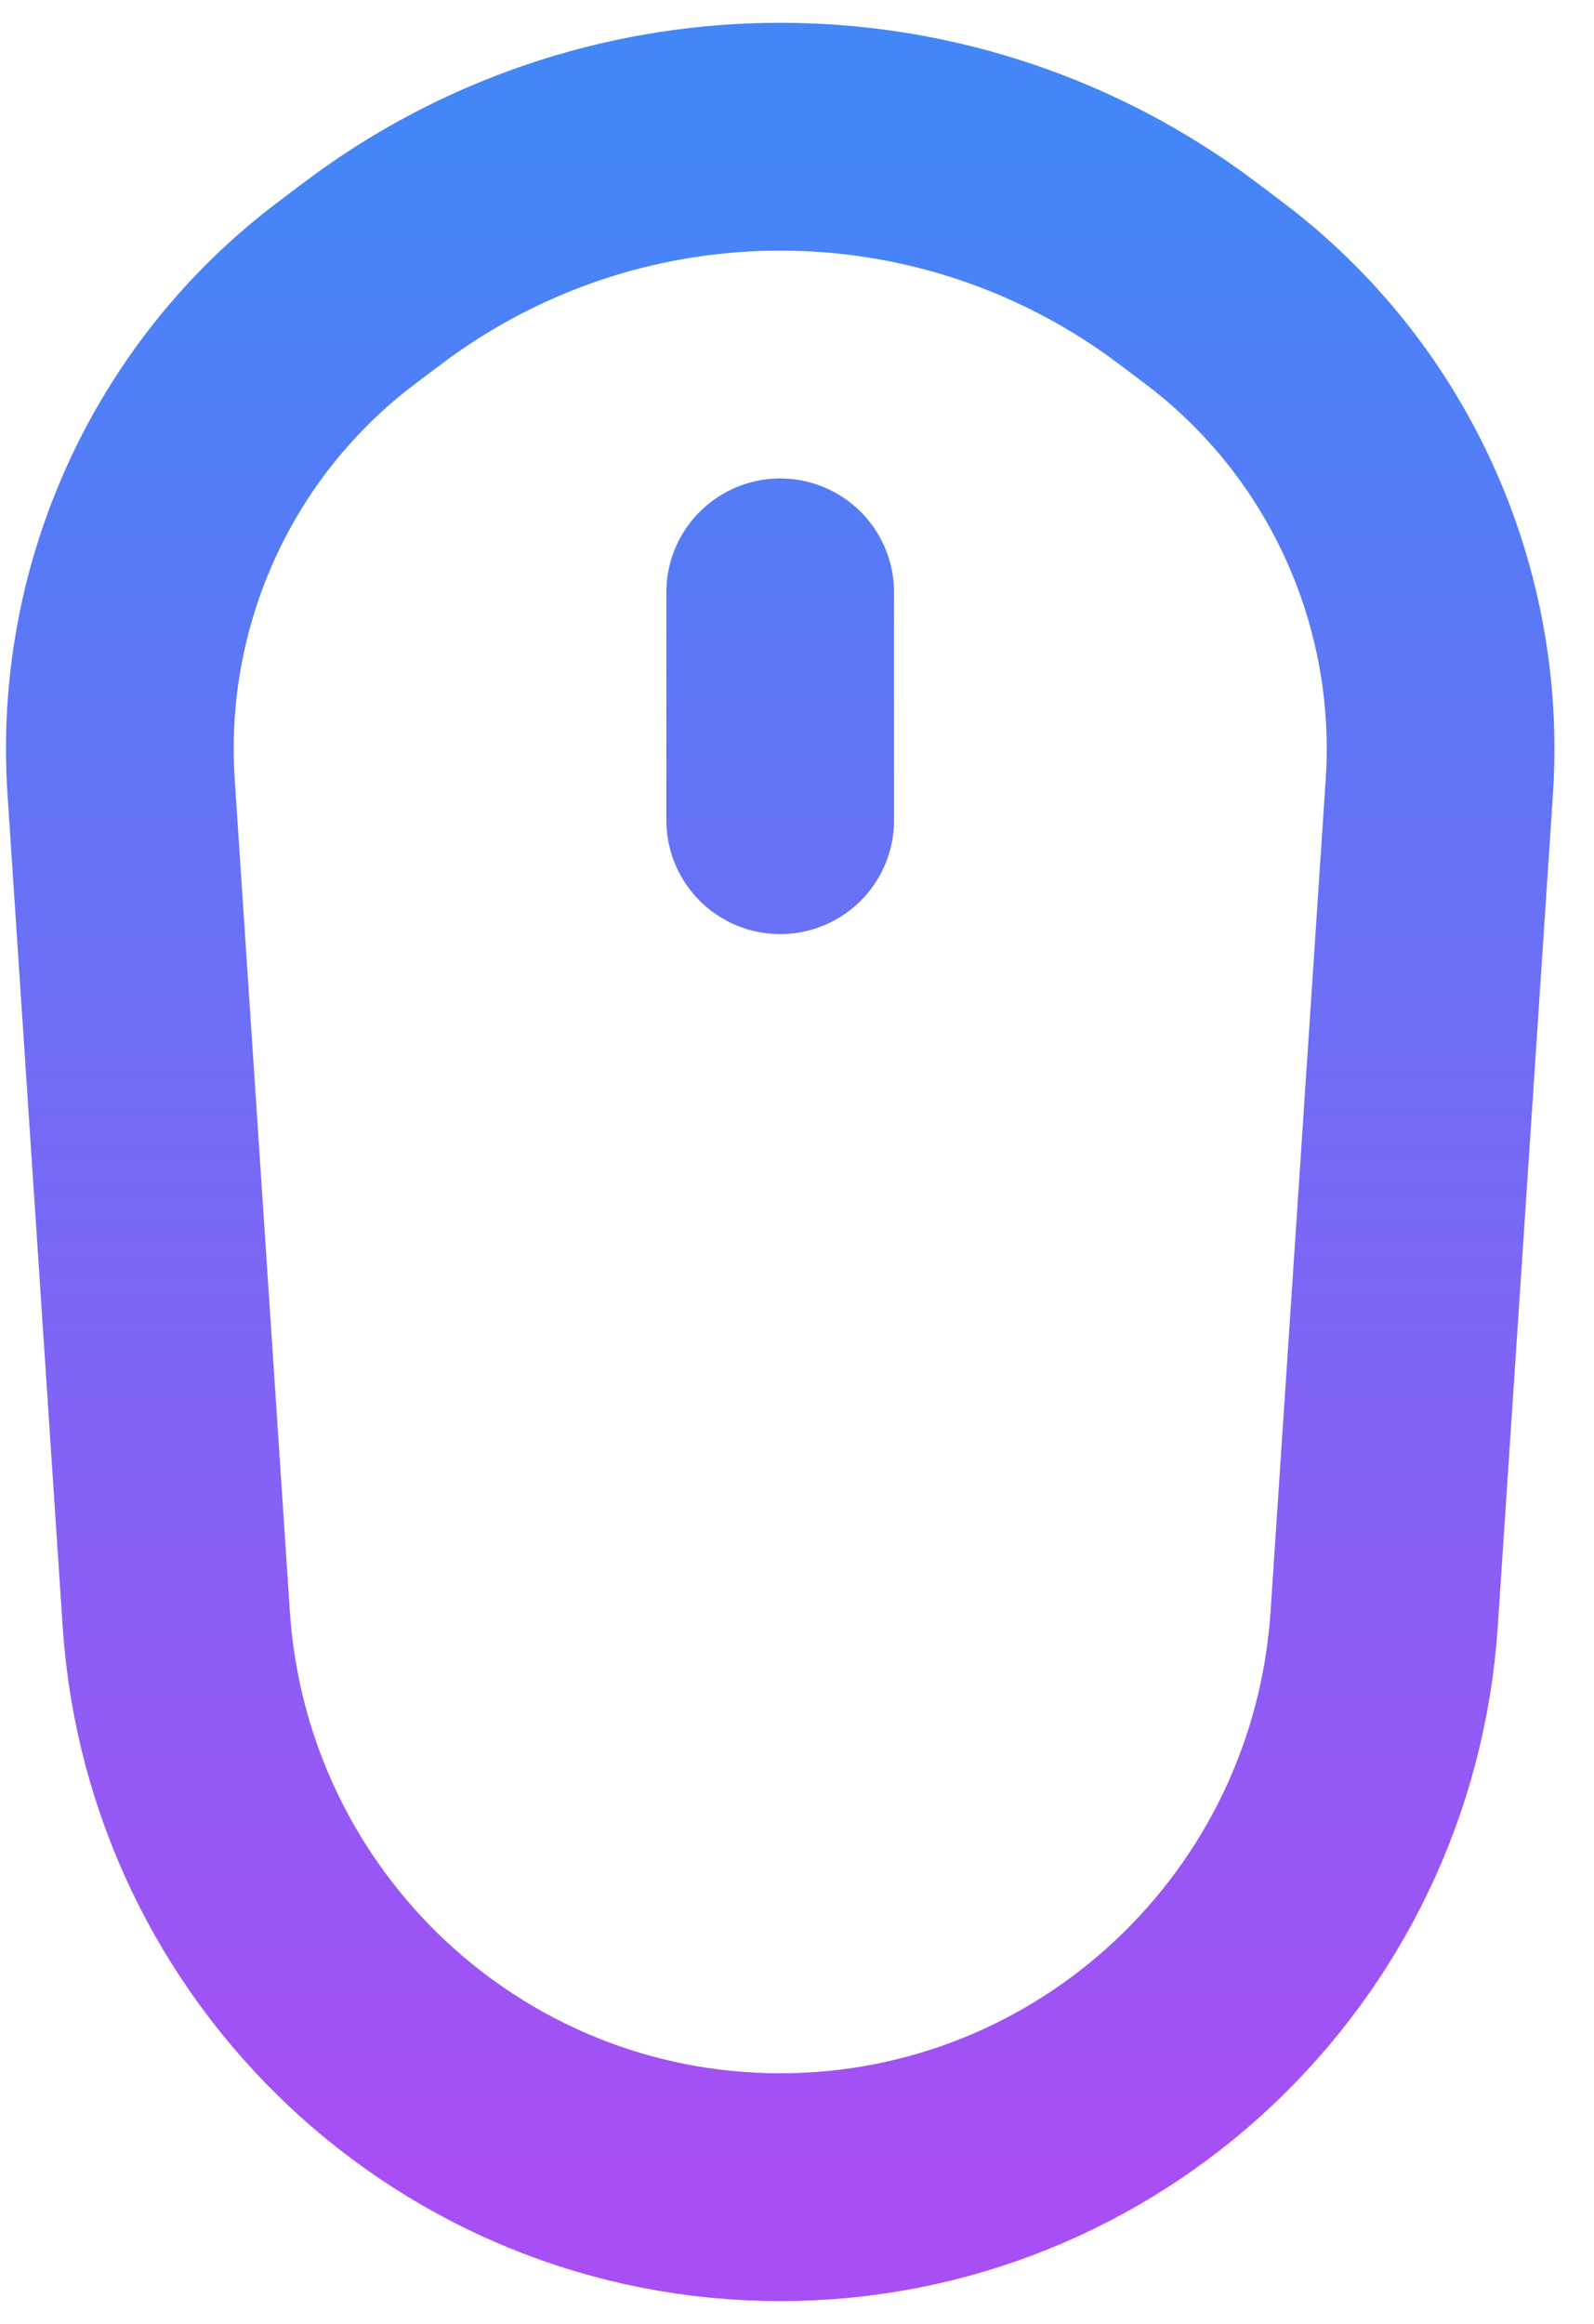 <svg width="35" height="51" viewBox="0 0 35 51" fill="none" xmlns="http://www.w3.org/2000/svg">
<path d="M17.131 13V18M30.393 35.528L31.586 17.535C31.603 17.272 31.612 17.14 31.618 17.016C31.806 12.968 30.03 9.079 26.854 6.584C26.756 6.507 26.651 6.428 26.442 6.27C26.101 6.013 25.93 5.884 25.774 5.772C20.599 2.076 13.664 2.076 8.489 5.772C8.332 5.884 8.162 6.013 7.821 6.27C7.611 6.428 7.506 6.507 7.409 6.584C4.232 9.079 2.457 12.968 2.645 17.016C2.651 17.14 2.659 17.272 2.677 17.535L3.87 35.528C4.336 42.546 10.134 48 17.131 48C24.128 48 29.927 42.546 30.393 35.528Z" stroke="url(#paint0_linear_259_10)" stroke-width="5" stroke-linecap="round"/>
<defs>
<linearGradient id="paint0_linear_259_10" x1="17.131" y1="3" x2="17.131" y2="48" gradientUnits="userSpaceOnUse">
<stop stop-color="#4386F8"/>
<stop offset="1" stop-color="#A84EF5"/>
</linearGradient>
</defs>
</svg>
